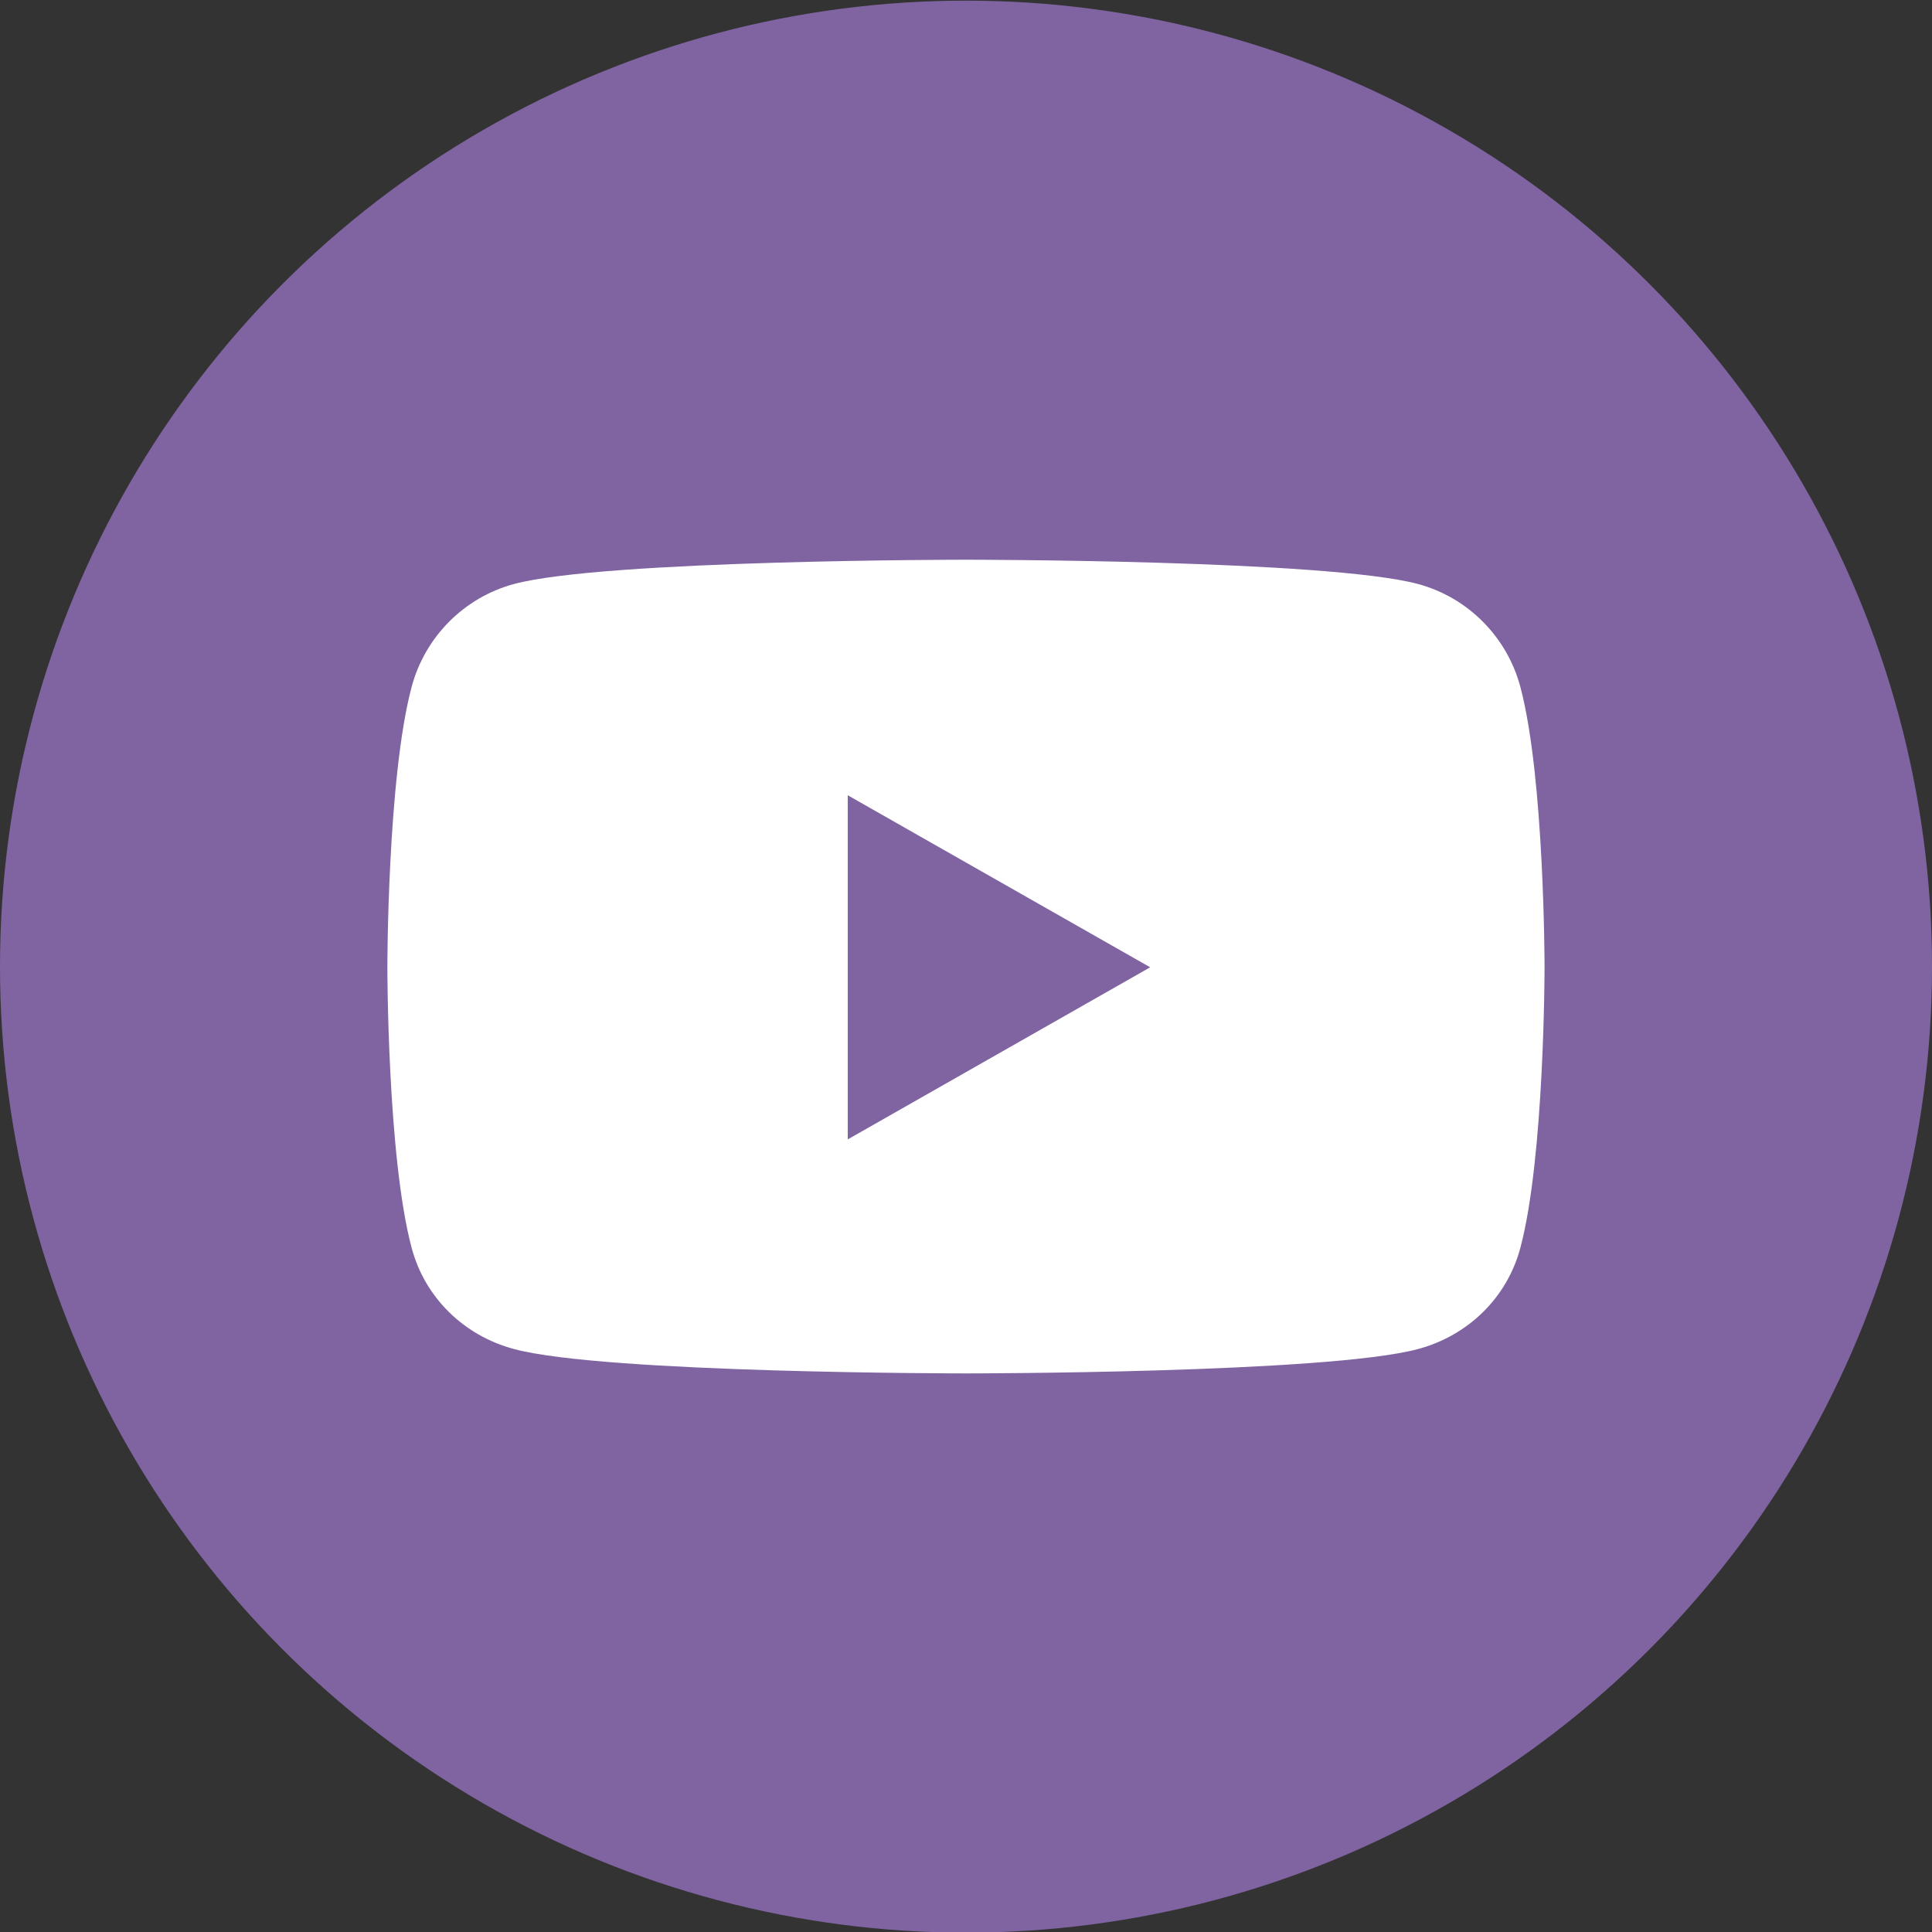<svg width="24" height="24" viewBox="0 0 24 24" fill="none" xmlns="http://www.w3.org/2000/svg">
<rect x="0" y="0" width="24" height="24" fill="#333333" stroke="none"/>
<circle cx="12" cy="12.008" r="12" fill="#8064A2"/>
<path d="M18.887 8.535C18.722 7.912 18.235 7.422 17.616 7.255C16.495 6.953 12 6.953 12 6.953C12 6.953 7.505 6.953 6.384 7.255C5.765 7.422 5.278 7.912 5.113 8.535C4.812 9.663 4.812 12.017 4.812 12.017C4.812 12.017 4.812 14.371 5.113 15.499C5.278 16.122 5.765 16.592 6.384 16.758C7.505 17.061 12 17.061 12 17.061C12 17.061 16.495 17.061 17.616 16.758C18.235 16.592 18.722 16.122 18.887 15.499C19.187 14.371 19.187 12.017 19.187 12.017C19.187 12.017 19.187 9.663 18.887 8.535Z" fill="white"/>
<path d="M10.531 14.154V9.879L14.288 12.016L10.531 14.154Z" fill="#8064A2"/>
</svg>
